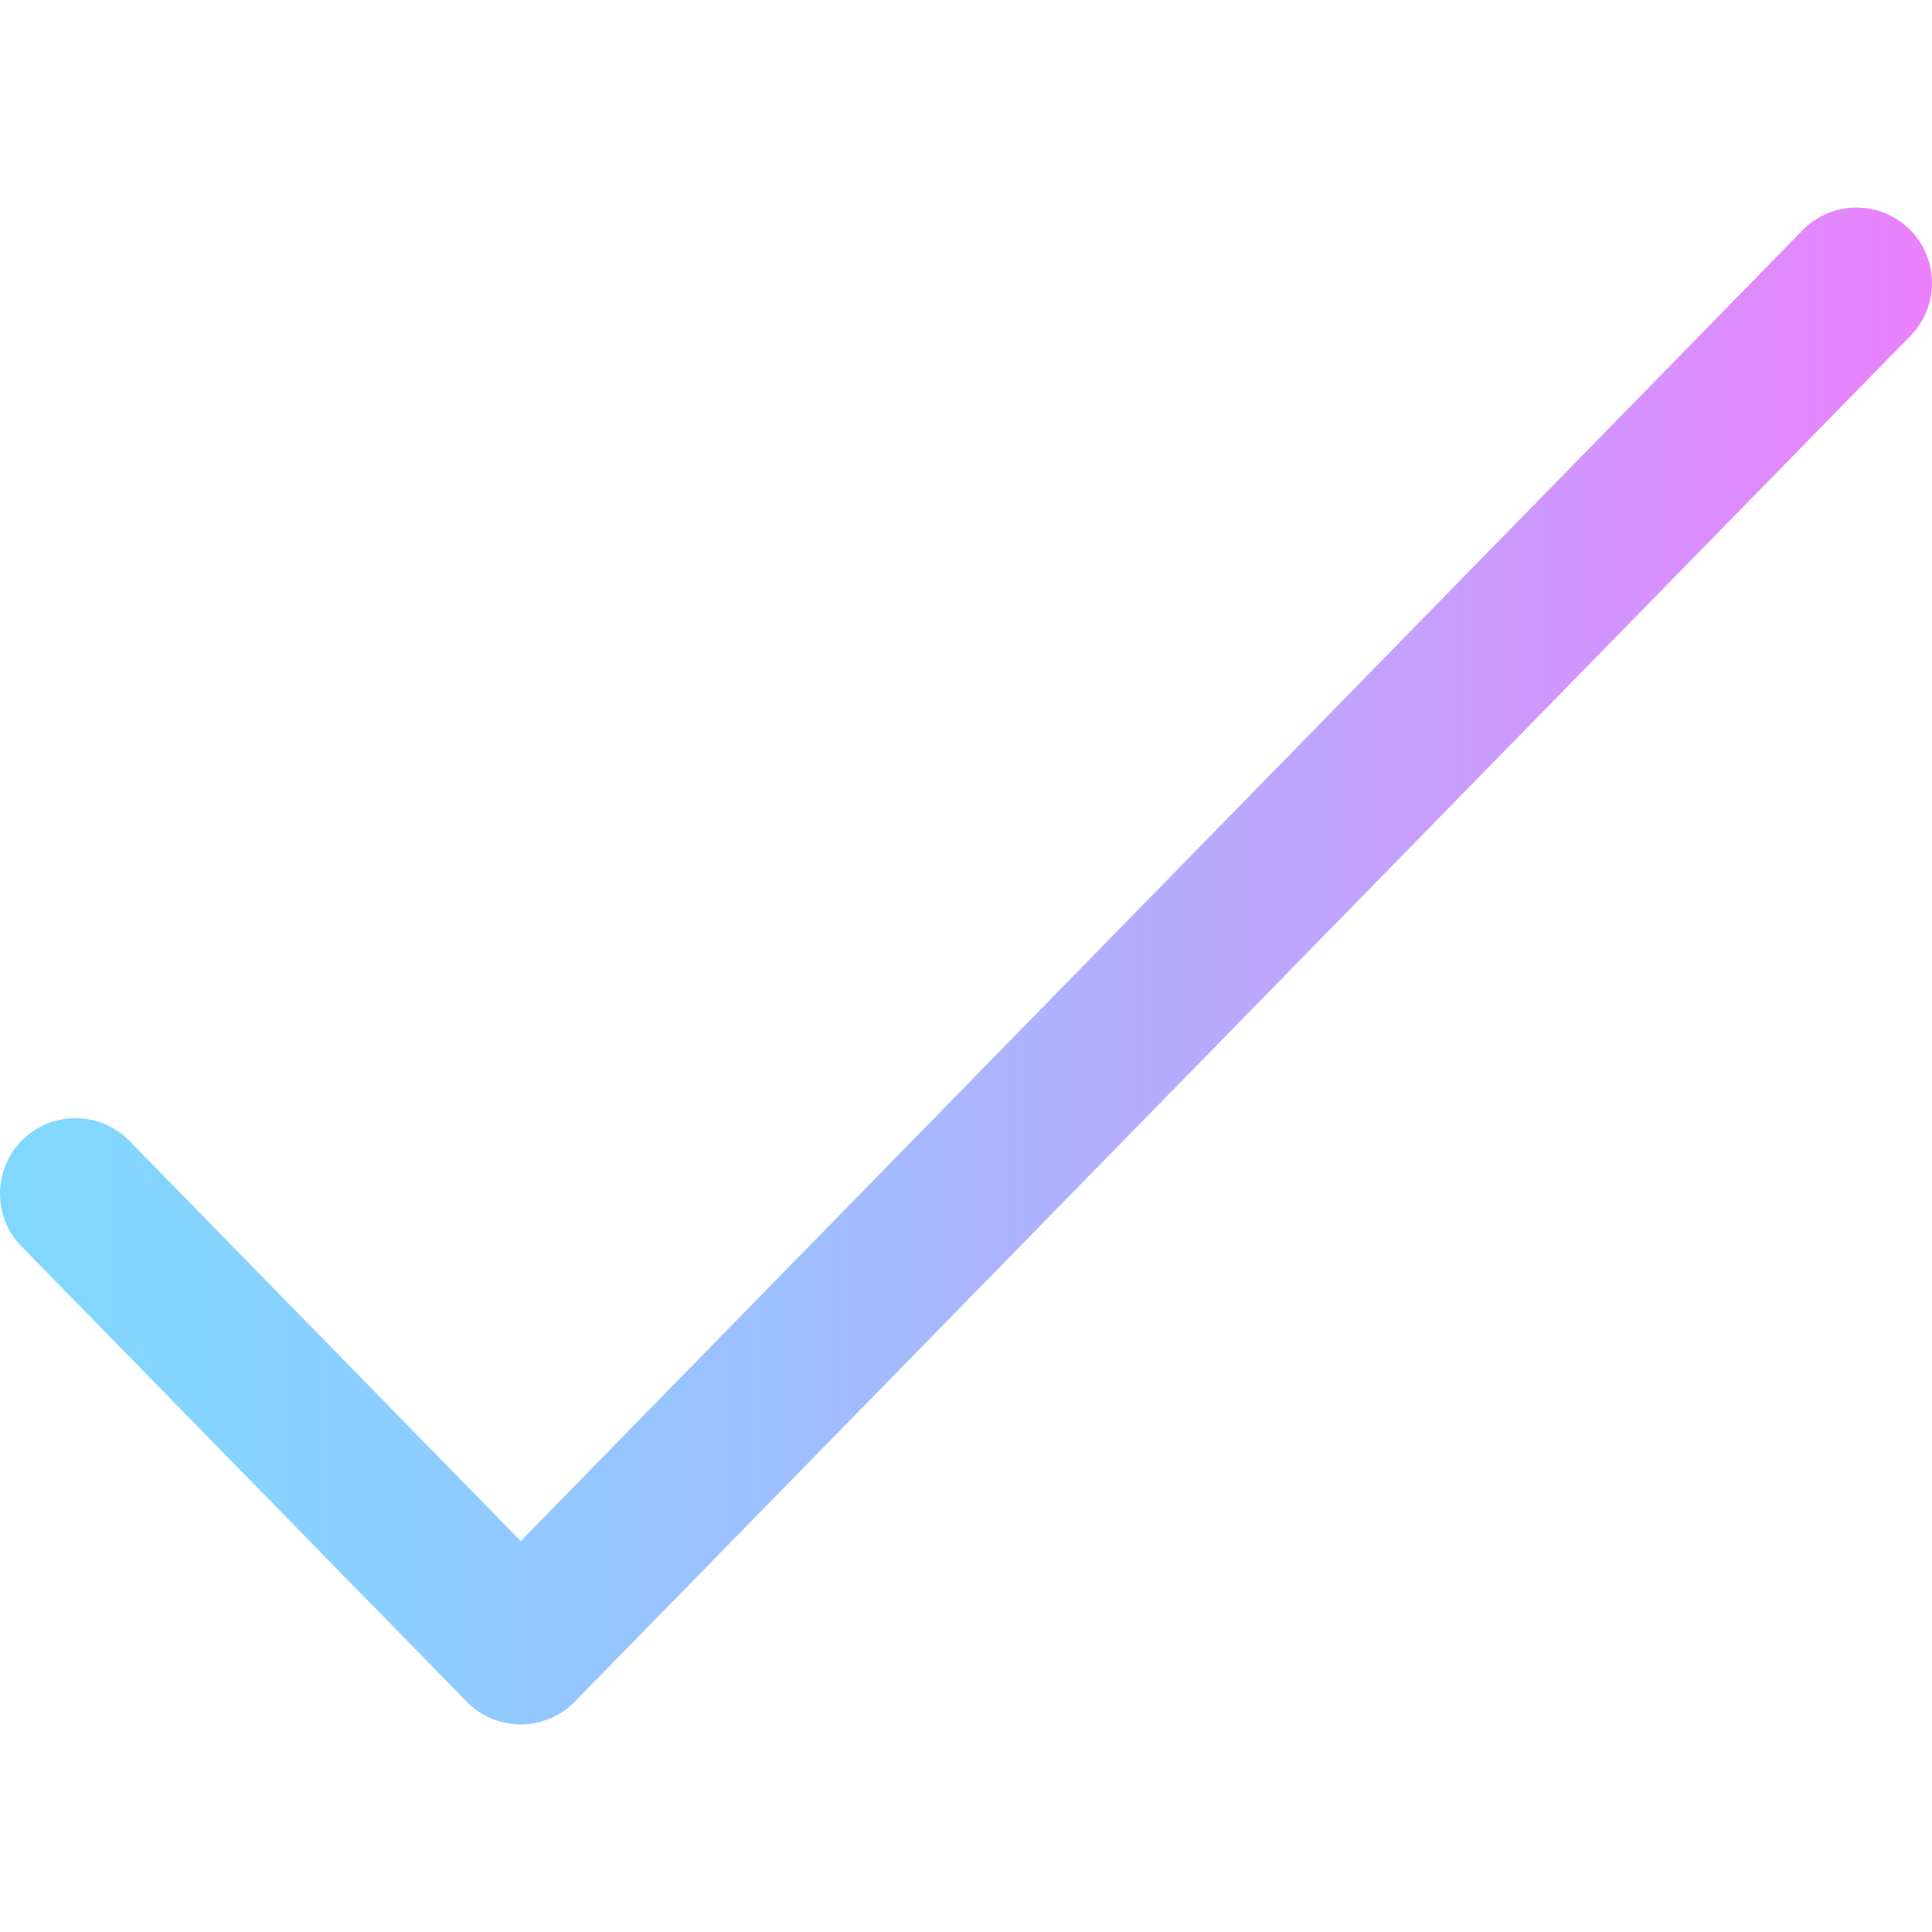 <?xml version="1.0" encoding="iso-8859-1"?>
<!-- Generator: Adobe Illustrator 19.0.0, SVG Export Plug-In . SVG Version: 6.00 Build 0)  -->
<svg version="1.1" id="Capa_1" xmlns="http://www.w3.org/2000/svg" xmlns:xlink="http://www.w3.org/1999/xlink" x="0px" y="0px"
	 viewBox="0 0 511.999 511.999" style="enable-background:new 0 0 511.999 511.999;" xml:space="preserve">
<linearGradient id="SVGID_1_" gradientUnits="userSpaceOnUse" x1="0" y1="258" x2="511.999" y2="258" gradientTransform="matrix(1 0 0 -1 0 513.999)">
	<stop  offset="0" style="stop-color:#80D8FF"/>
	<stop  offset="0.16" style="stop-color:#88D1FF"/>
	<stop  offset="0.413" style="stop-color:#9FBEFE"/>
	<stop  offset="0.725" style="stop-color:#C4A0FD"/>
	<stop  offset="1" style="stop-color:#EA80FC"/>
</linearGradient>
<path style="fill:url(#SVGID_1_);" d="M137.993,457c-5.473,0-10.595-2.231-14.294-6.019L5.701,330.316
	c-7.723-7.897-7.581-20.56,0.316-28.282c7.896-7.722,20.561-7.582,28.283,0.316L138,408.394L477.701,61.017
	c7.723-7.898,20.385-8.038,28.282-0.316c7.897,7.723,8.039,20.385,0.315,28.282l-354,362C148.408,454.962,143.216,457,137.993,457z"
	/>
<g>
</g>
<g>
</g>
<g>
</g>
<g>
</g>
<g>
</g>
<g>
</g>
<g>
</g>
<g>
</g>
<g>
</g>
<g>
</g>
<g>
</g>
<g>
</g>
<g>
</g>
<g>
</g>
<g>
</g>
</svg>
